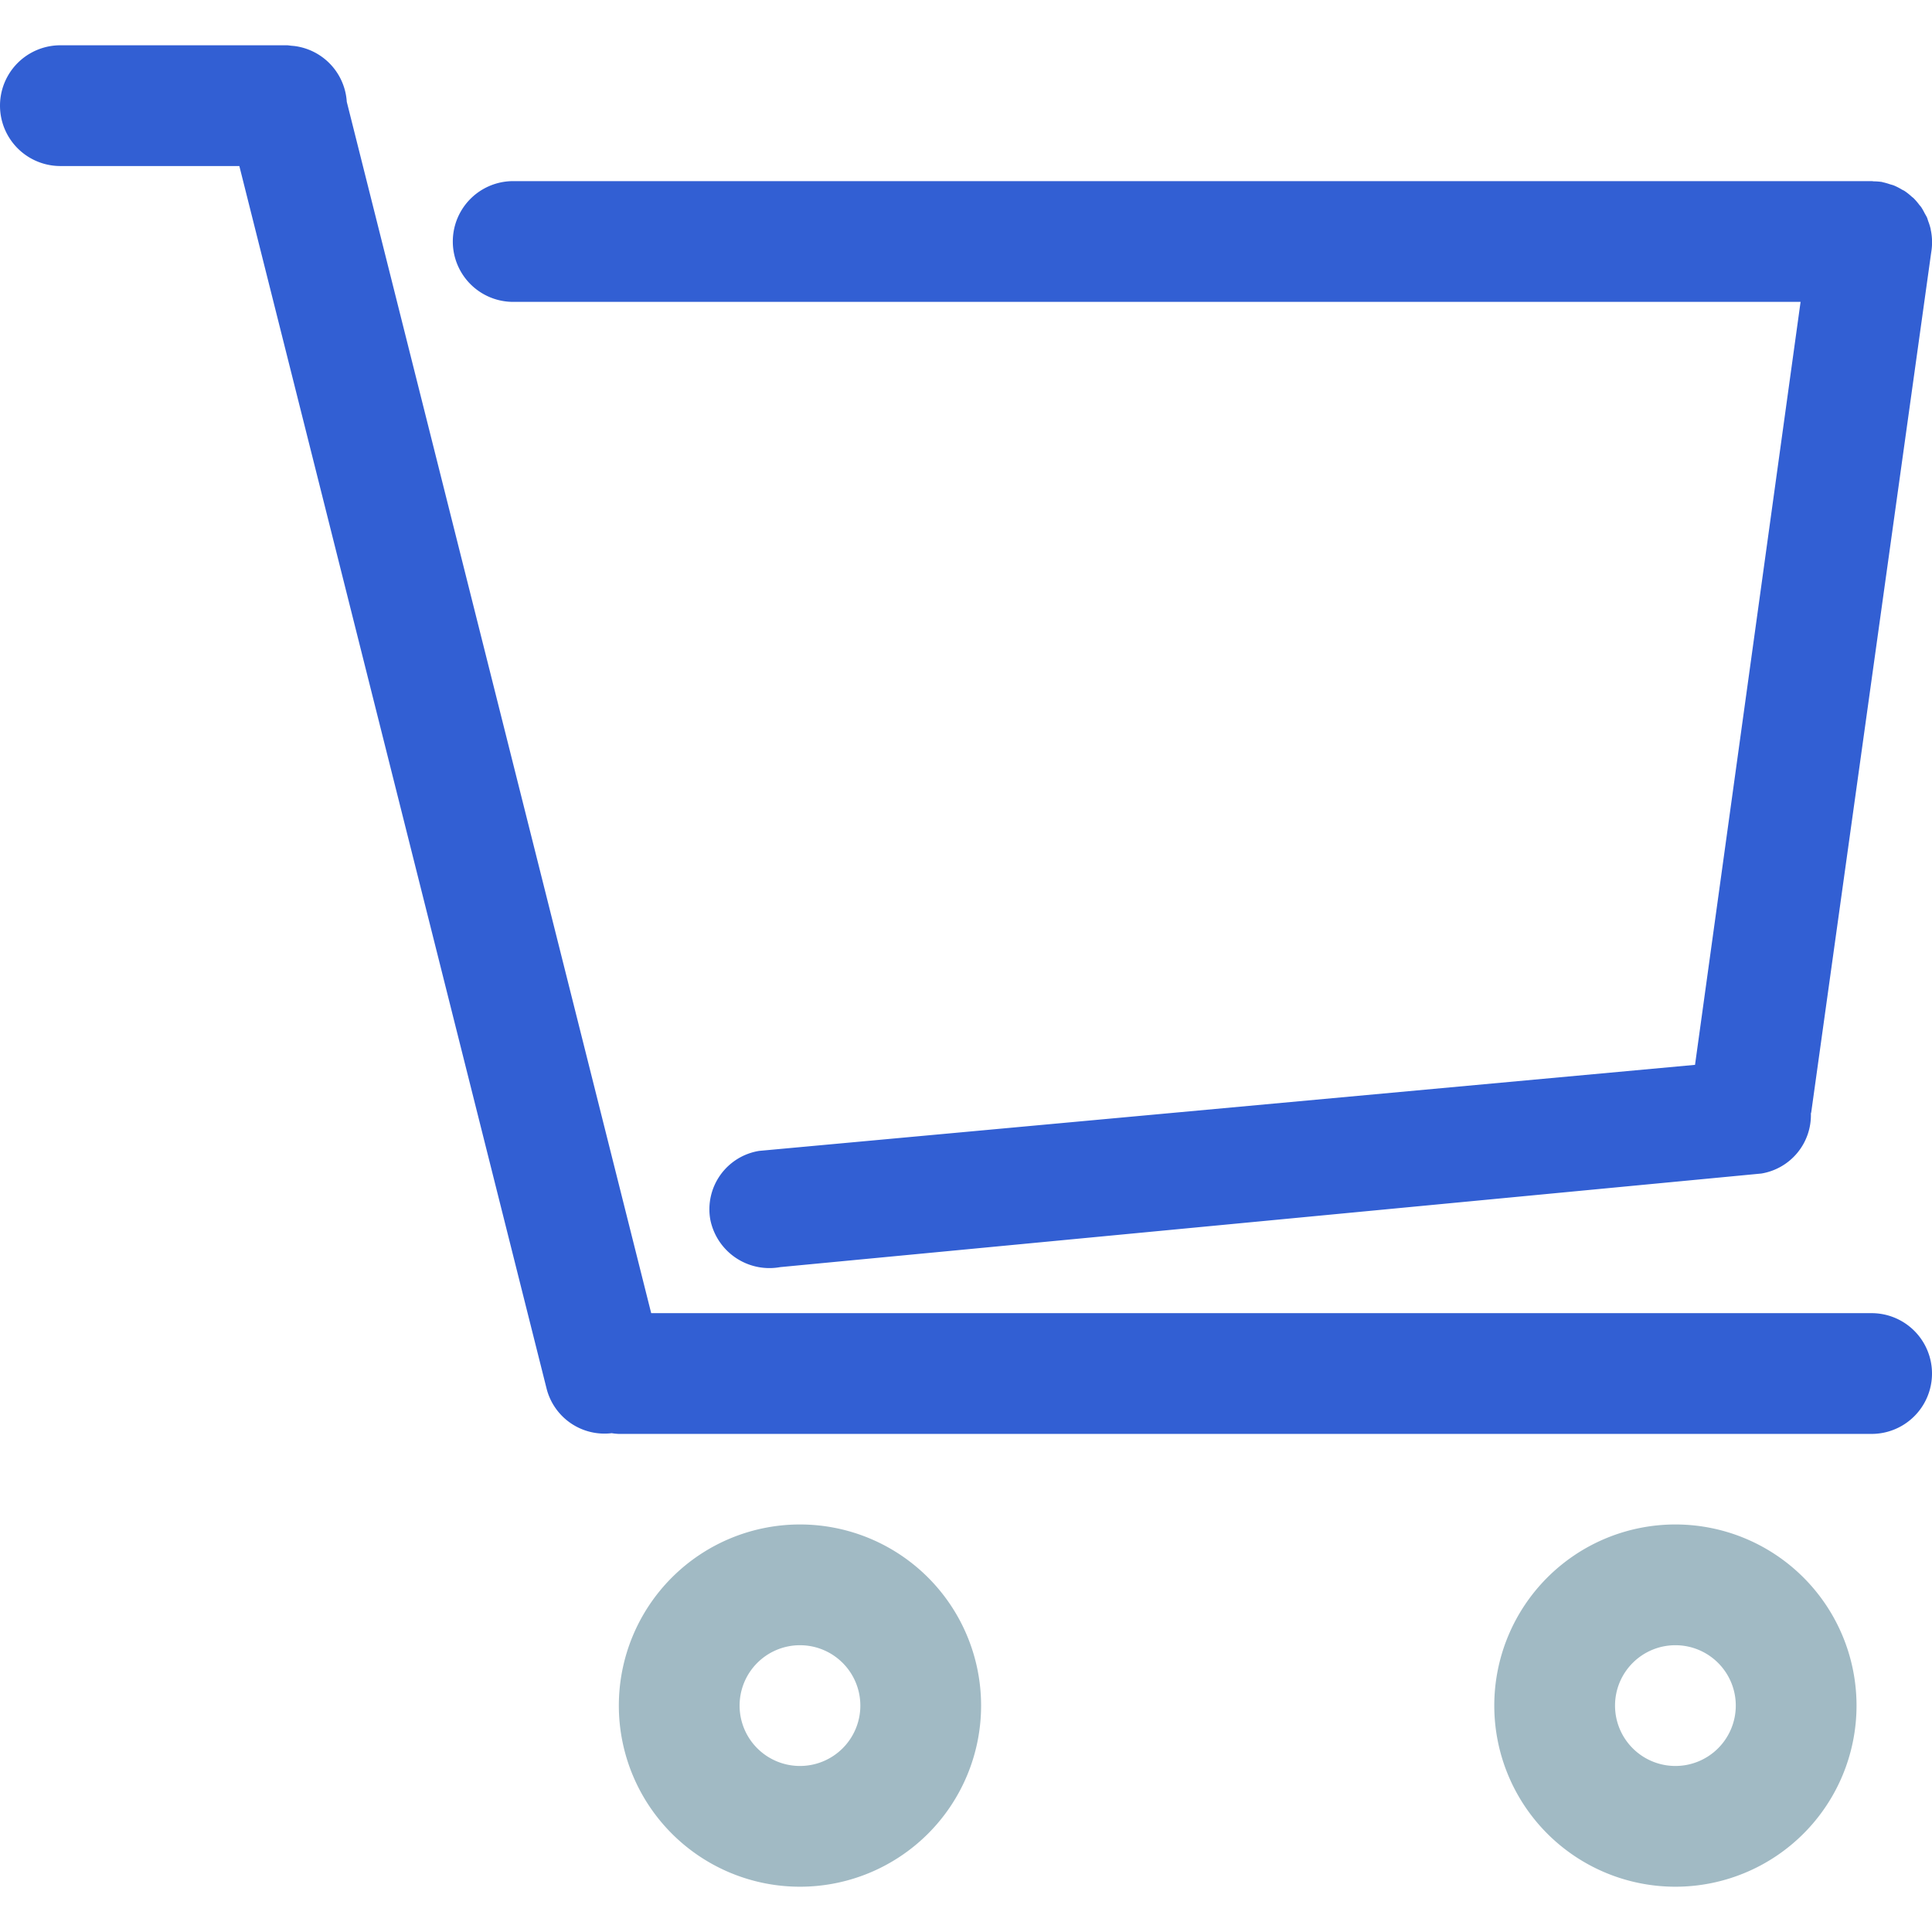 <?xml version="1.0" standalone="no"?><!DOCTYPE svg PUBLIC "-//W3C//DTD SVG 1.1//EN" "http://www.w3.org/Graphics/SVG/1.1/DTD/svg11.dtd"><svg class="icon" width="200px" height="200.00px" viewBox="0 0 1024 1024" version="1.1" xmlns="http://www.w3.org/2000/svg"><path d="M424 1000a96 96 0 1 1 96-96 96 96 0 0 1-96 96z m0-128a32 32 0 1 0 32 32 32 32 0 0 0-32-32z m464 128a96 96 0 1 1 96-96 96 96 0 0 1-96 96z m0-128a32 32 0 1 0 32 32 32 32 0 0 0-32-32z" fill="#A1BAC4" /><path d="M1023.584 133.744L960 589.488c-0.04 0.24-0.144 0.448-0.192 0.688a31.368 31.368 0 0 1-26.296 31.824l-520 49.6a31.944 31.944 0 0 1-37.072-25.376 31.352 31.352 0 0 1 25.96-36.232l496-45.6L954.344 160H272a32 32 0 1 1 0-64h720c0.408 0 0.8 0.104 1.192 0.12a32 32 0 0 1 4.168 0.312c0.208 0 0.392 0.128 0.6 0.168a30.896 30.896 0 0 1 3.576 1.008c0.8 0.256 1.648 0.44 2.4 0.752a31.848 31.848 0 0 1 4 2.056c0.496 0.288 1.032 0.504 1.512 0.8a31.816 31.816 0 0 1 3.76 2.984c0.344 0.304 0.736 0.552 1.064 0.872a32.4 32.4 0 0 1 2.992 3.496c0.328 0.424 0.712 0.8 1.016 1.232a32.384 32.384 0 0 1 1.792 3.152c0.424 0.8 0.92 1.536 1.28 2.352 0.272 0.632 0.432 1.32 0.664 1.976a31.392 31.392 0 0 1 1.296 4.176c0 0.168 0 0.352 0.064 0.528a31.728 31.728 0 0 1 0.208 11.76zM992 696a32 32 0 1 1 0 64H328a31.536 31.536 0 0 1-3.784-0.384 31.656 31.656 0 0 1-34.448-23.368L126.856 88H32a32 32 0 1 1 0-64h120c0.88 0 1.704 0.192 2.56 0.256 0.664 0.064 1.32 0.096 1.976 0.2a31.824 31.824 0 0 1 27.264 29.512L345.144 696H992z" fill="#325FD3" /></svg>